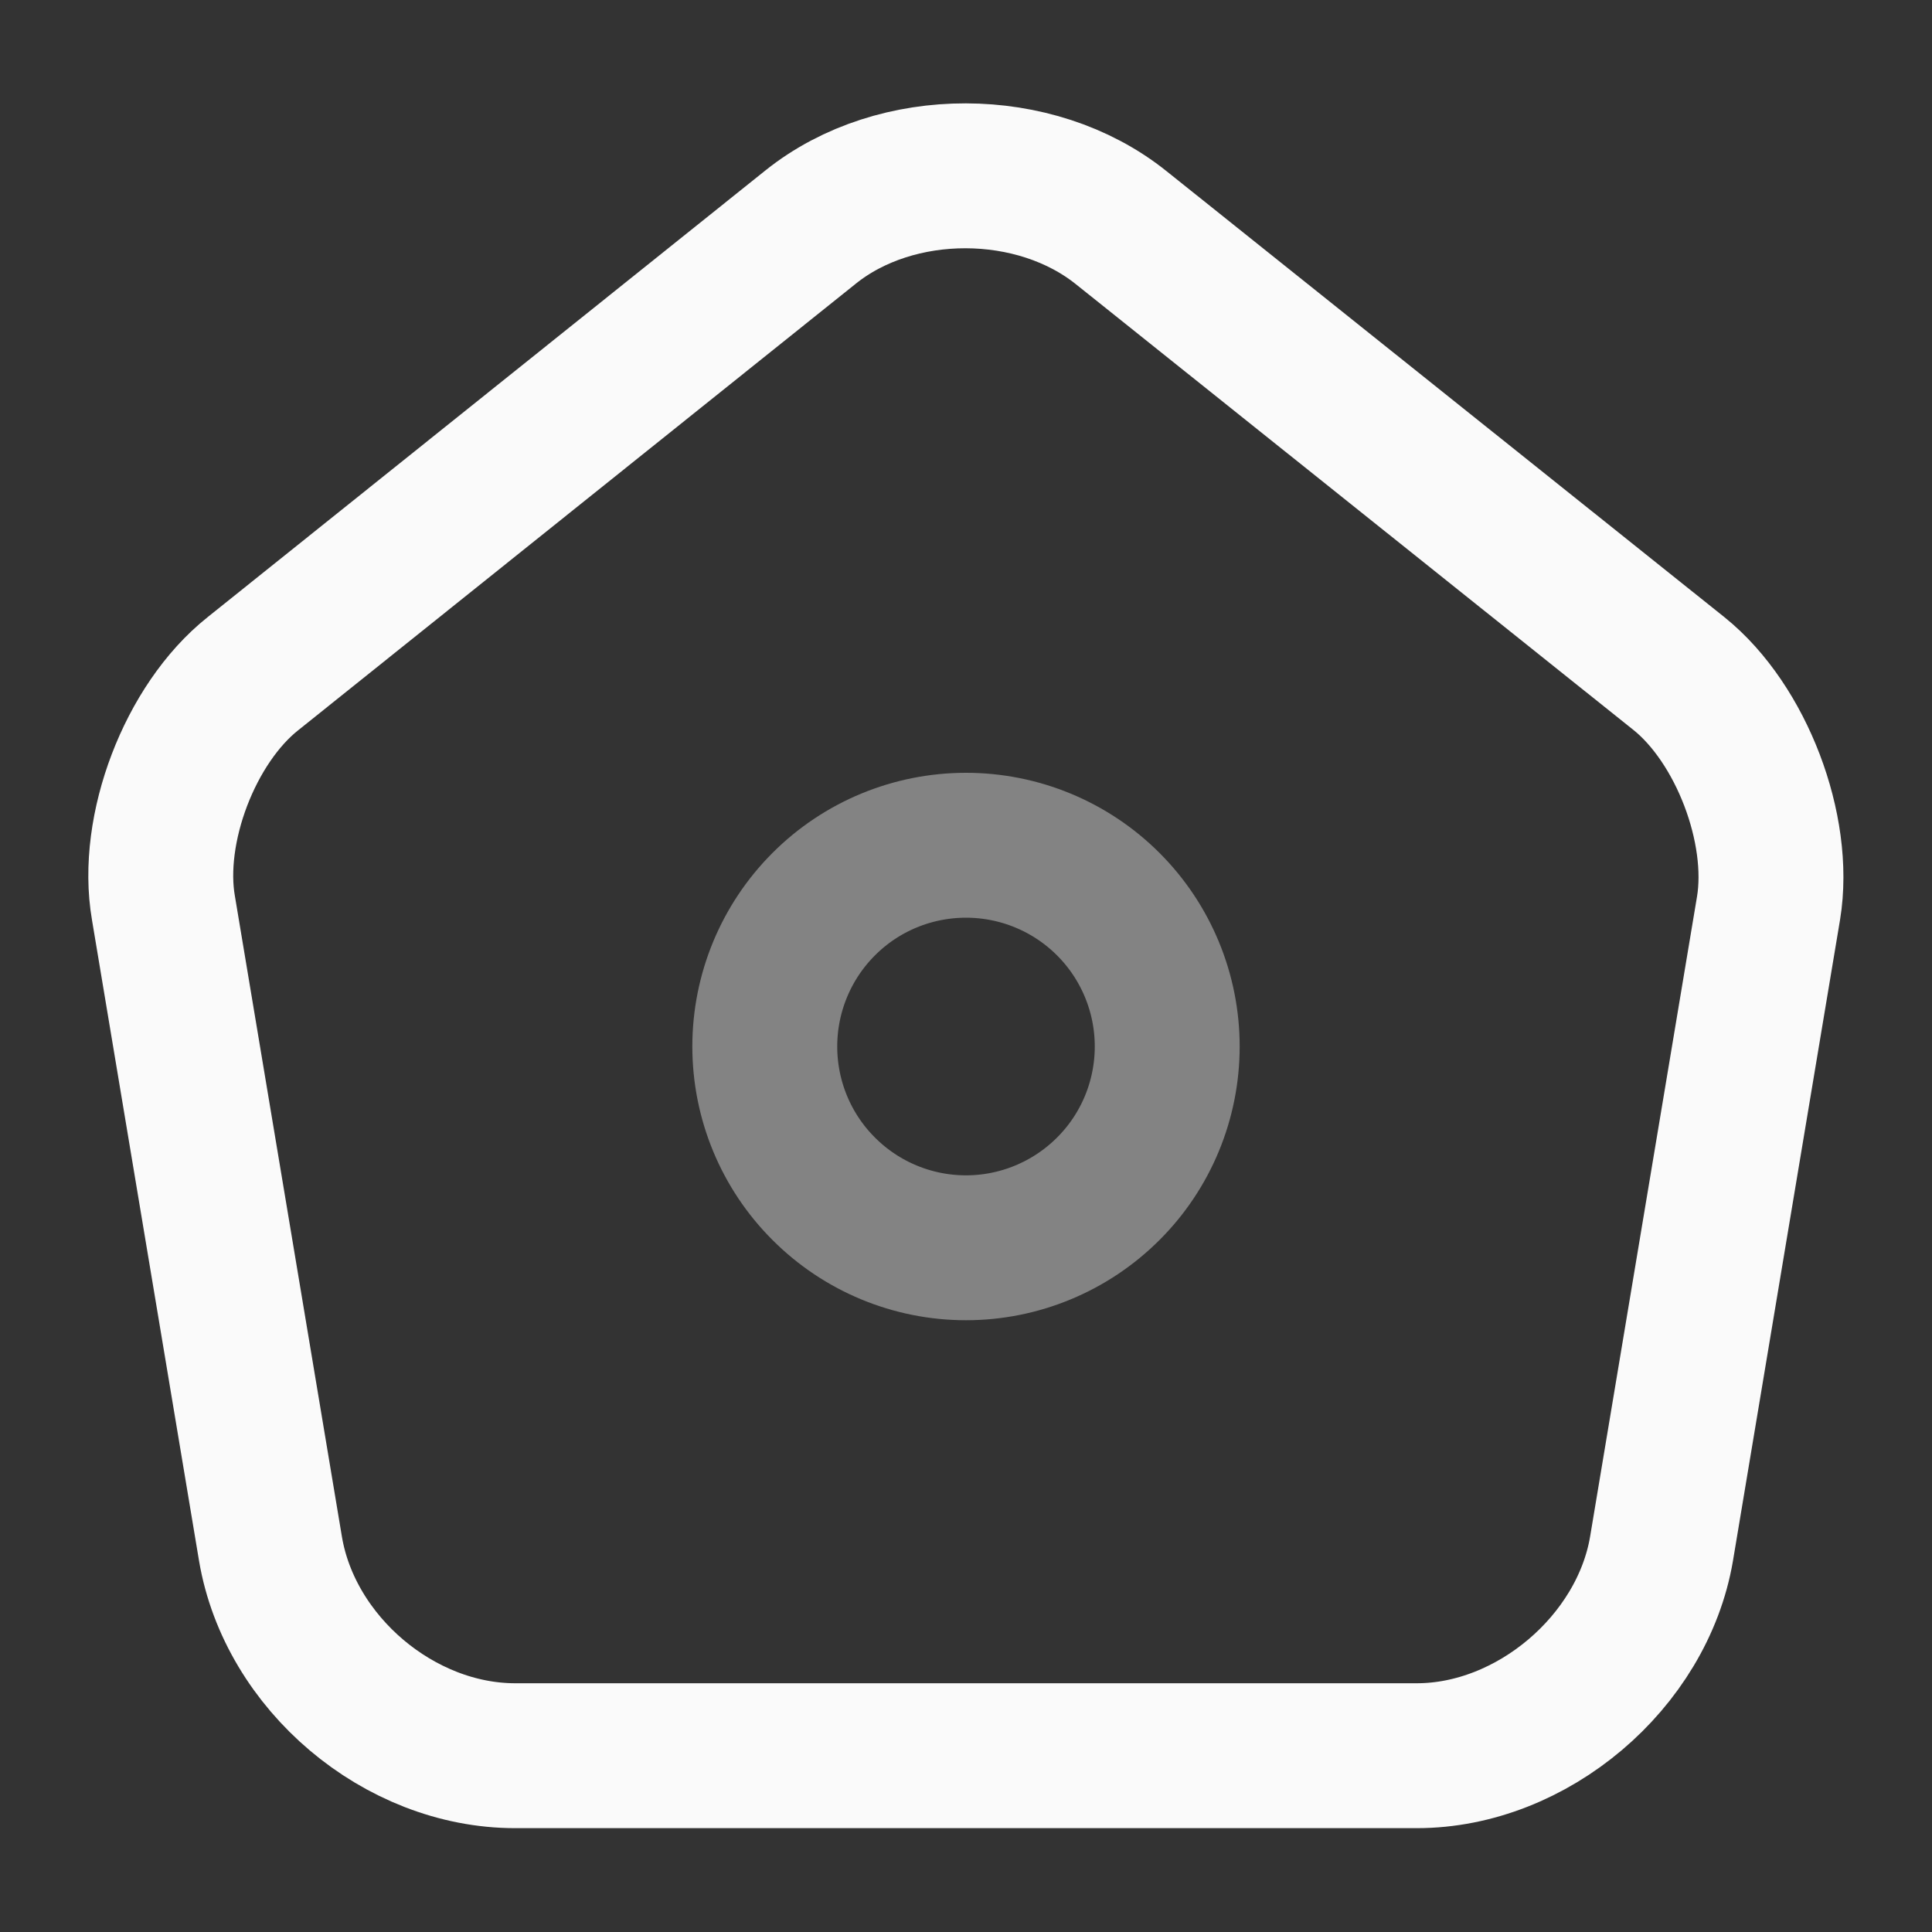 <svg width="20" height="20" viewBox="0 0 20 20" fill="none" xmlns="http://www.w3.org/2000/svg">
<rect x="0" y="0" width="20" height="20" fill="#333333" stroke="none"/>
<path d="M8.392 2.35L2.617 6.975C1.967 7.492 1.55 8.583 1.692 9.4L2.8 16.033C3 17.217 4.133 18.175 5.333 18.175H14.667C15.858 18.175 17 17.208 17.2 16.033L18.308 9.4C18.442 8.583 18.025 7.492 17.383 6.975L11.608 2.358C10.717 1.642 9.275 1.642 8.392 2.35V2.35Z" stroke="#FAFAFA" stroke-width="1.5" stroke-linecap="round" stroke-linejoin="round"/>
<path opacity="0.4" d="M10 12.917C10.552 12.917 11.082 12.697 11.473 12.306C11.864 11.916 12.083 11.386 12.083 10.833C12.083 10.281 11.864 9.751 11.473 9.36C11.082 8.969 10.552 8.75 10 8.75C9.447 8.75 8.917 8.969 8.527 9.36C8.136 9.751 7.917 10.281 7.917 10.833C7.917 11.386 8.136 11.916 8.527 12.306C8.917 12.697 9.447 12.917 10 12.917Z" stroke="#FAFAFA" stroke-width="1.5" stroke-linecap="round" stroke-linejoin="round"/>
</svg>
